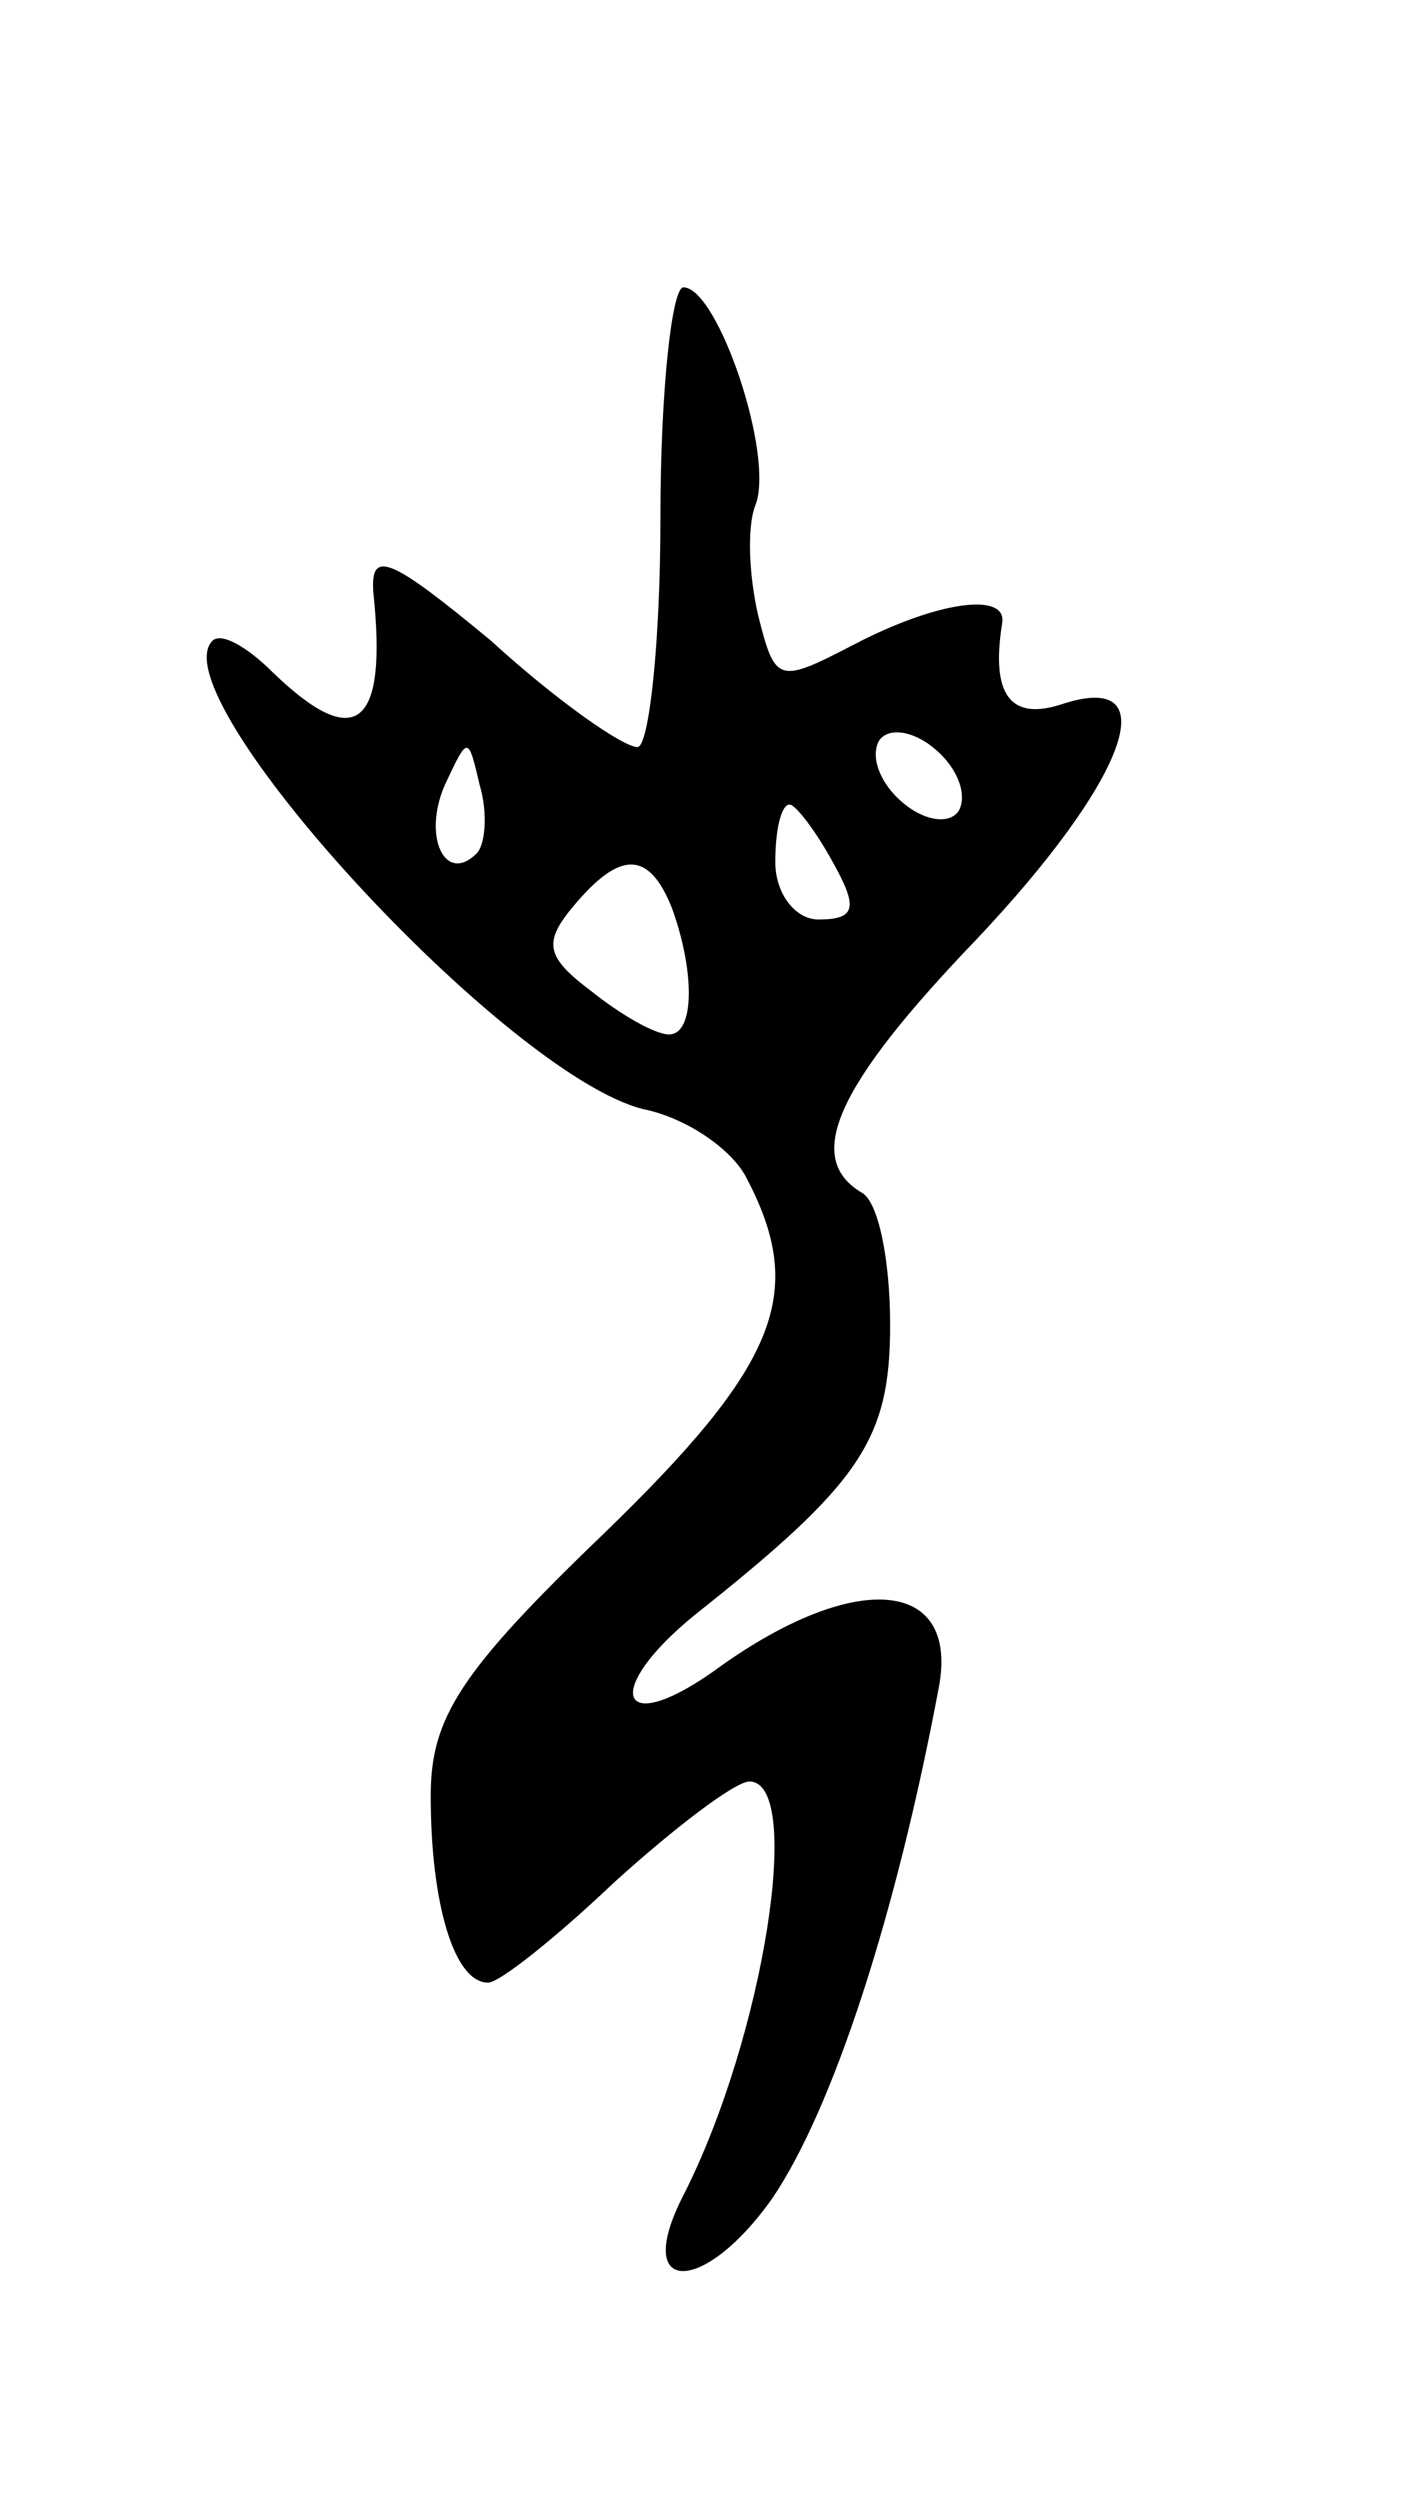 <svg version="1.0" xmlns="http://www.w3.org/2000/svg"
 width="49pt" height="87pt" viewBox="0 0 49 87"
 preserveAspectRatio="xMidYMid meet">
<g transform="translate(0,87) scale(0.1,-0.1)"
fill="#000000" stroke="none">
<path d="M230 690 c0 -44 -4 -80 -8 -80 -5 0 -28 16 -51 37 -35 29 -42 32 -41
17 5 -47 -6 -56 -35 -28 -9 9 -18 14 -21 11 -19 -19 102 -151 150 -163 15 -3
31 -14 36 -24 21 -40 11 -65 -50 -124 -50 -48 -60 -64 -60 -91 0 -37 8 -65 20
-65 4 0 24 16 44 35 21 19 42 35 47 35 19 0 5 -89 -23 -144 -18 -35 7 -35 31
-1 21 31 43 98 58 178 7 38 -30 41 -79 5 -33 -23 -38 -6 -6 20 58 46 68 61 68
101 0 22 -4 43 -10 46 -20 12 -9 37 40 88 52 55 67 94 30 82 -18 -6 -25 3 -21
28 2 11 -22 8 -51 -7 -27 -14 -28 -14 -34 10 -3 13 -4 30 -1 38 7 17 -13 76
-25 76 -4 0 -8 -36 -8 -80z m104 -102 c-3 -5 -12 -4 -20 3 -7 6 -11 15 -8 21
3 5 12 4 20 -3 7 -6 11 -15 8 -21z m-168 -15 c-11 -11 -19 6 -11 24 8 17 8 17
12 0 3 -10 2 -21 -1 -24z m124 -3 c9 -16 8 -20 -5 -20 -8 0 -15 9 -15 20 0 11
2 20 5 20 2 0 9 -9 15 -20z m-56 -16 c8 -22 8 -44 -1 -44 -5 0 -17 7 -27 15
-16 12 -17 17 -6 30 16 19 26 19 34 -1z"/>
</g>
</svg>
